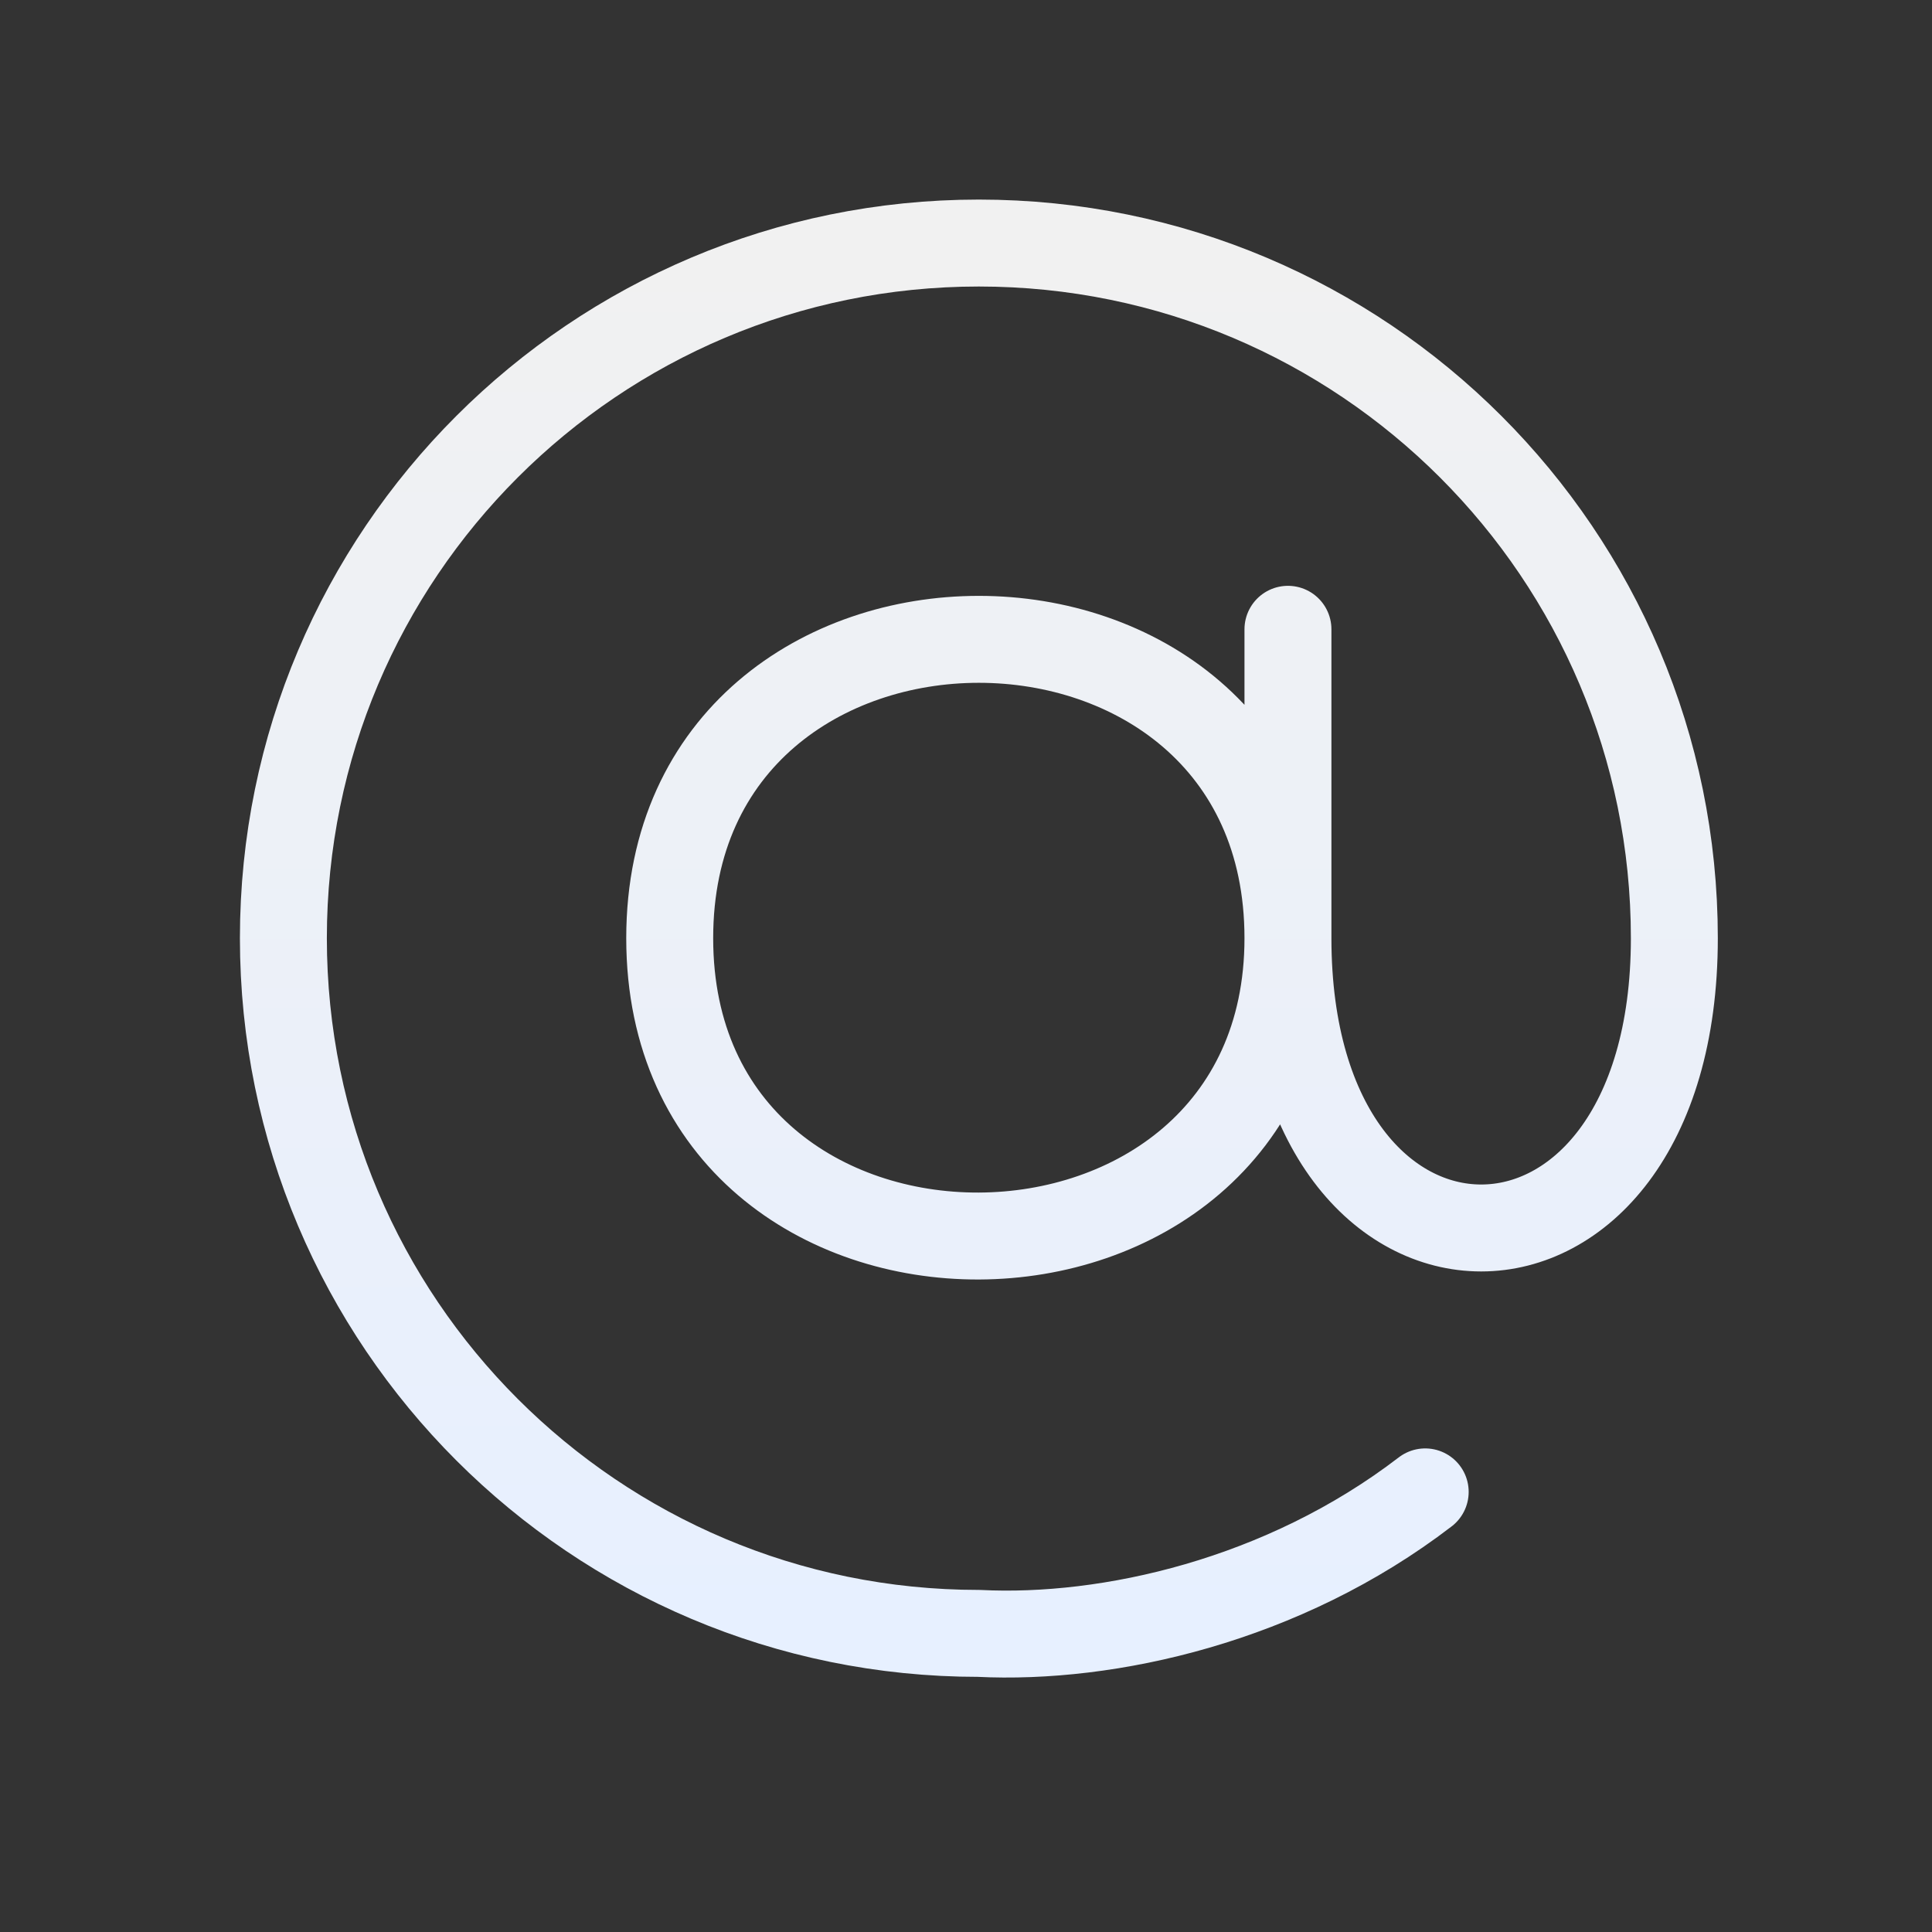 <svg width="25" height="25" viewBox="0 0 25 25" fill="none" xmlns="http://www.w3.org/2000/svg">
<rect x="0" y="0" width="25" height="25" fill="#333333" stroke="none"/>
<path d="M16.666 12.14V8.143M16.666 12.14C16.666 6.984 8.666 6.984 8.666 12.14C8.666 17.308 16.666 17.25 16.666 12.14ZM16.666 12.14C16.666 17.14 21.666 17.14 21.666 12.14C21.666 7.172 17.637 3.145 12.666 3.145C7.697 3.145 3.667 7.172 3.667 12.14C3.667 17.108 7.697 21.136 12.666 21.136C14.341 21.22 16.605 20.715 18.442 19.305" stroke="url(#paint0_linear_351_6083)" stroke-width="1.125" stroke-linecap="round" stroke-linejoin="round"/>
<defs>
<linearGradient id="paint0_linear_351_6083" x1="12.666" y1="3.145" x2="12.666" y2="21.144" gradientUnits="userSpaceOnUse">
<stop stop-color="#F1F1F1"/>
<stop offset="1" stop-color="#E7F0FF"/>
</linearGradient>
</defs>
</svg>
